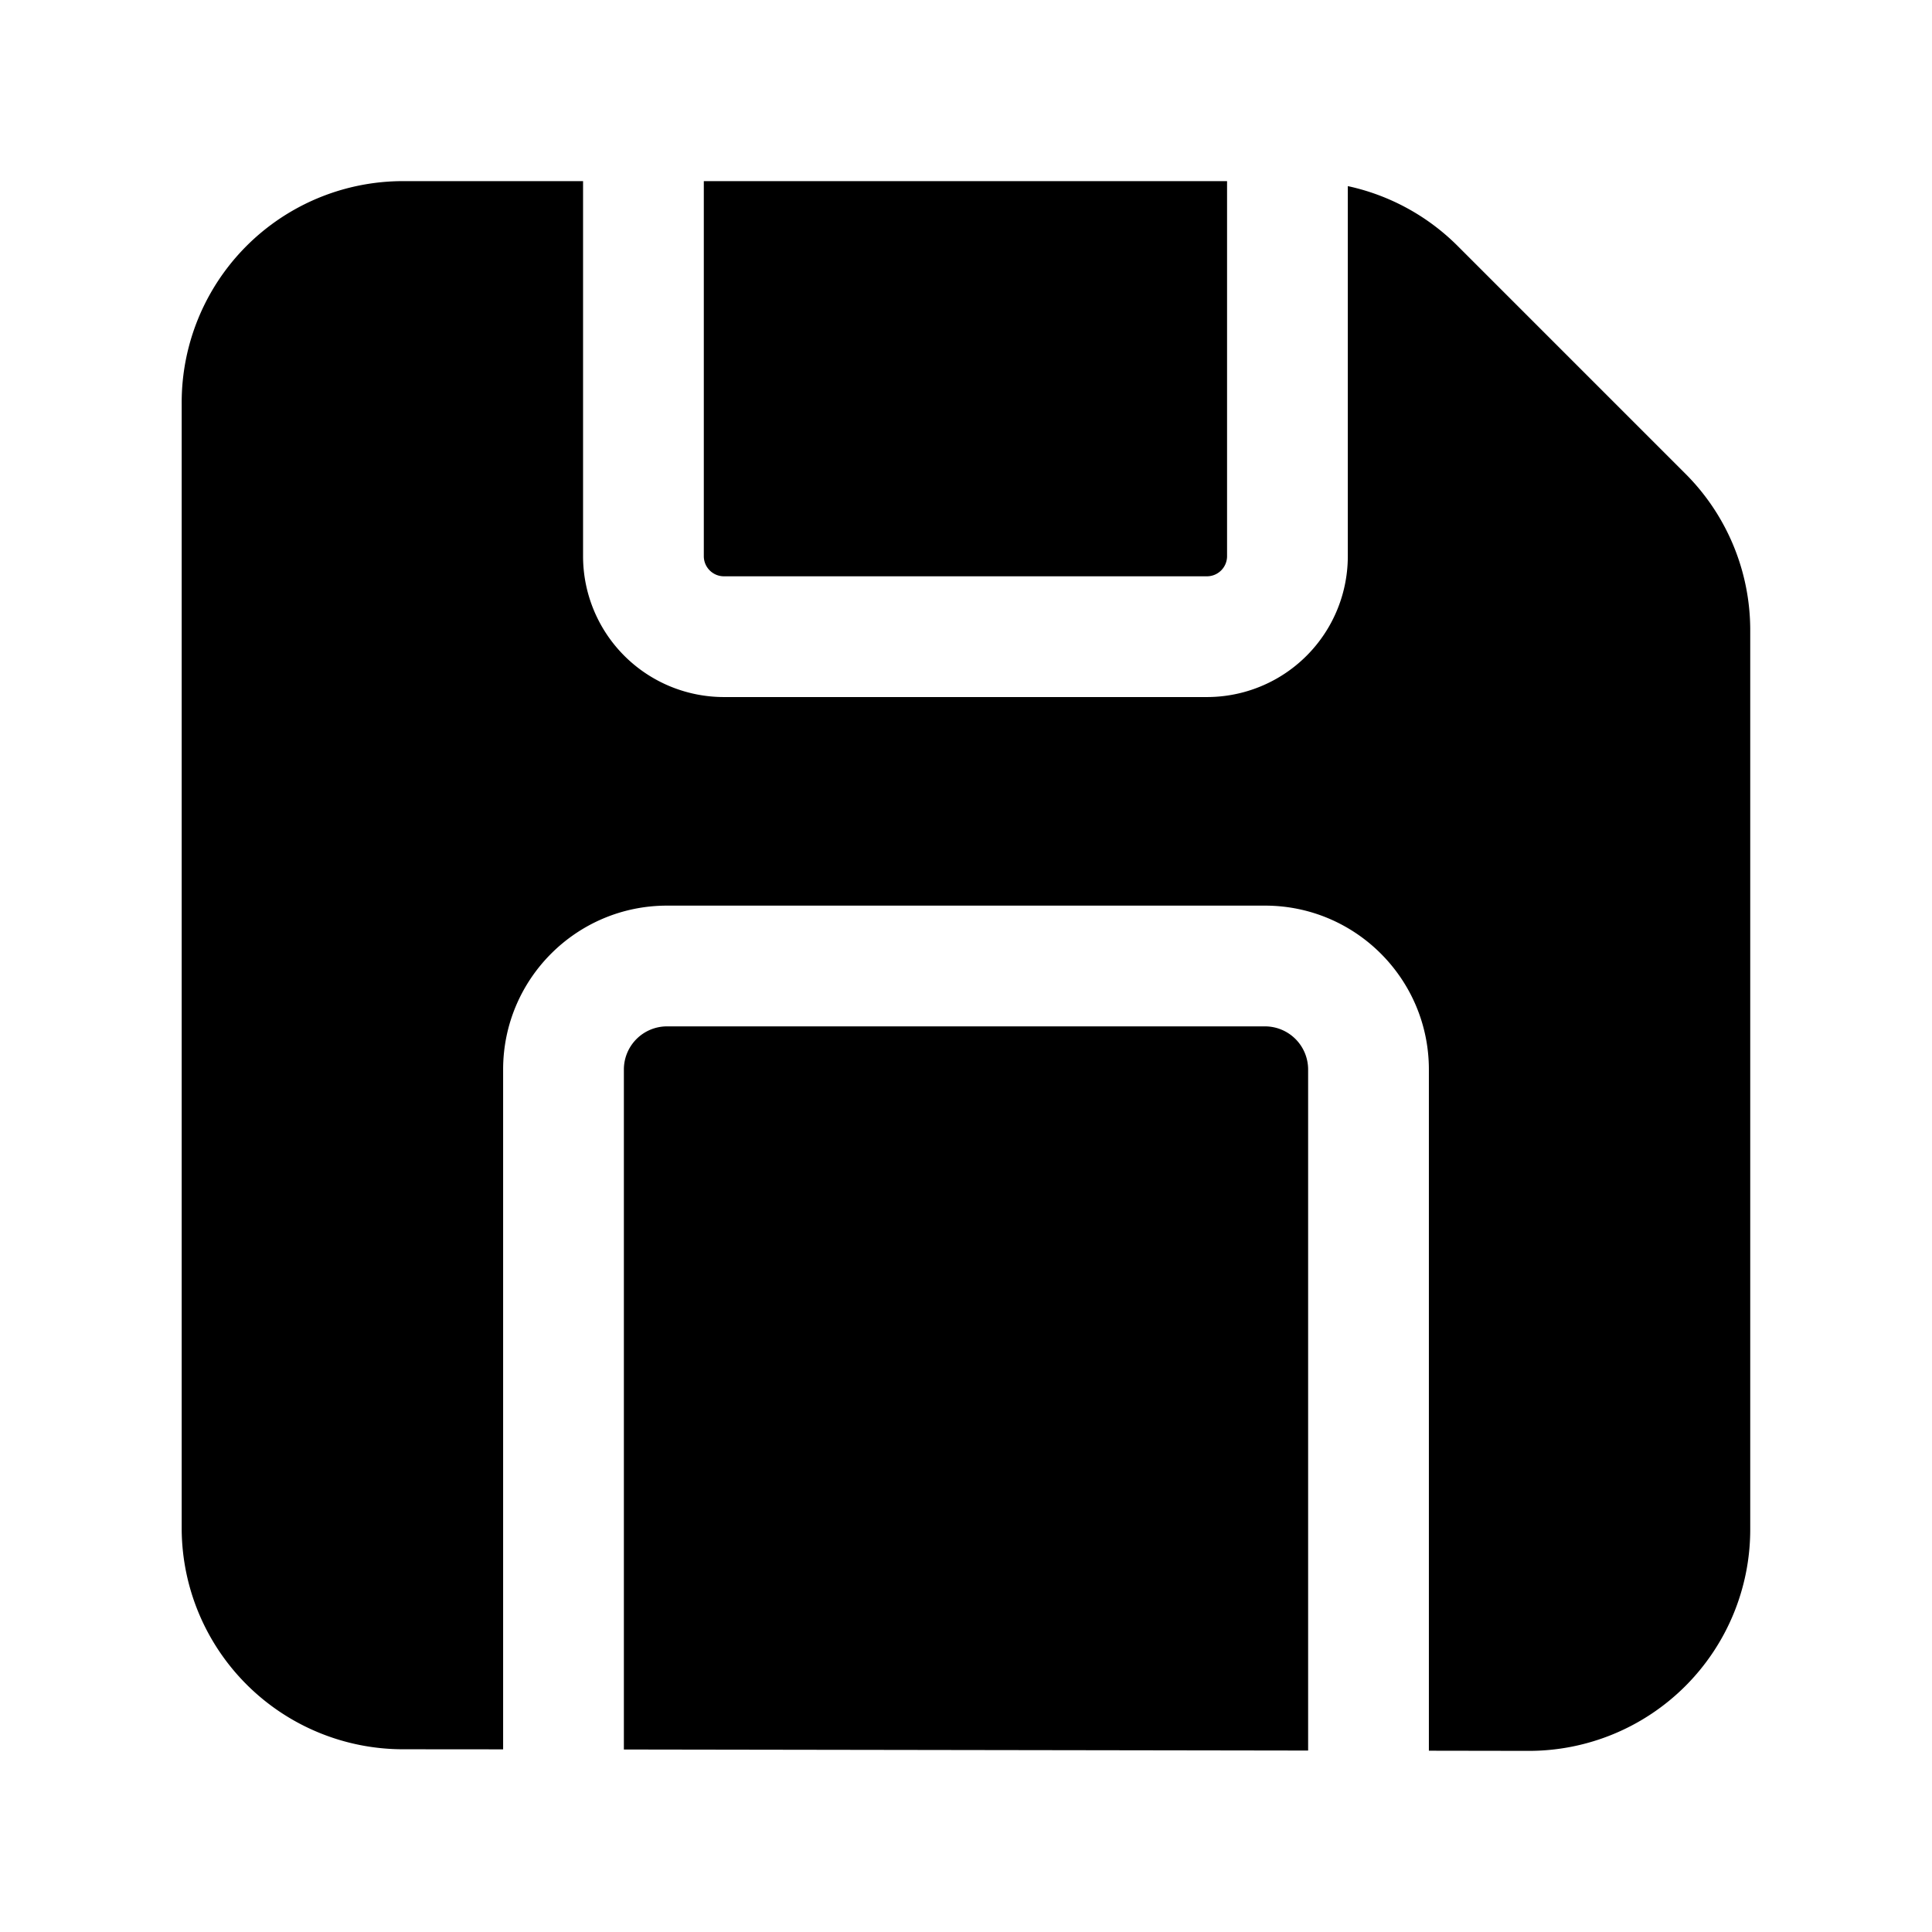 <svg xmlns="http://www.w3.org/2000/svg" width="24" height="24" fill="none" viewBox="0 0 24 24"><path fill="currentColor" fill-rule="evenodd" d="M7.243 2.25H5.007a2.75 2.75 0 0 0-2.75 2.77V19a2.75 2.75 0 0 0 2.75 2.73l1.243.001v-8.445c0-1.124.912-2.036 2.036-2.036h7.429c1.123 0 2.035.912 2.035 2.036v8.462l1.242.002a2.75 2.75 0 0 0 2.75-2.75V7.828c0-.73-.29-1.429-.806-1.944l-2.828-2.828a2.75 2.75 0 0 0-1.365-.744v4.597a1.75 1.75 0 0 1-1.75 1.75h-6a1.75 1.75 0 0 1-1.75-1.75V2.25Zm8 0h-6.5v4.659c0 .138.112.25.25.25h6a.25.25 0 0 0 .25-.25V2.25Zm1.007 19.496v-8.46a.536.536 0 0 0-.535-.536h-7.43a.536.536 0 0 0-.535.536v8.447l8.5.013Z" clip-rule="evenodd"/></svg>